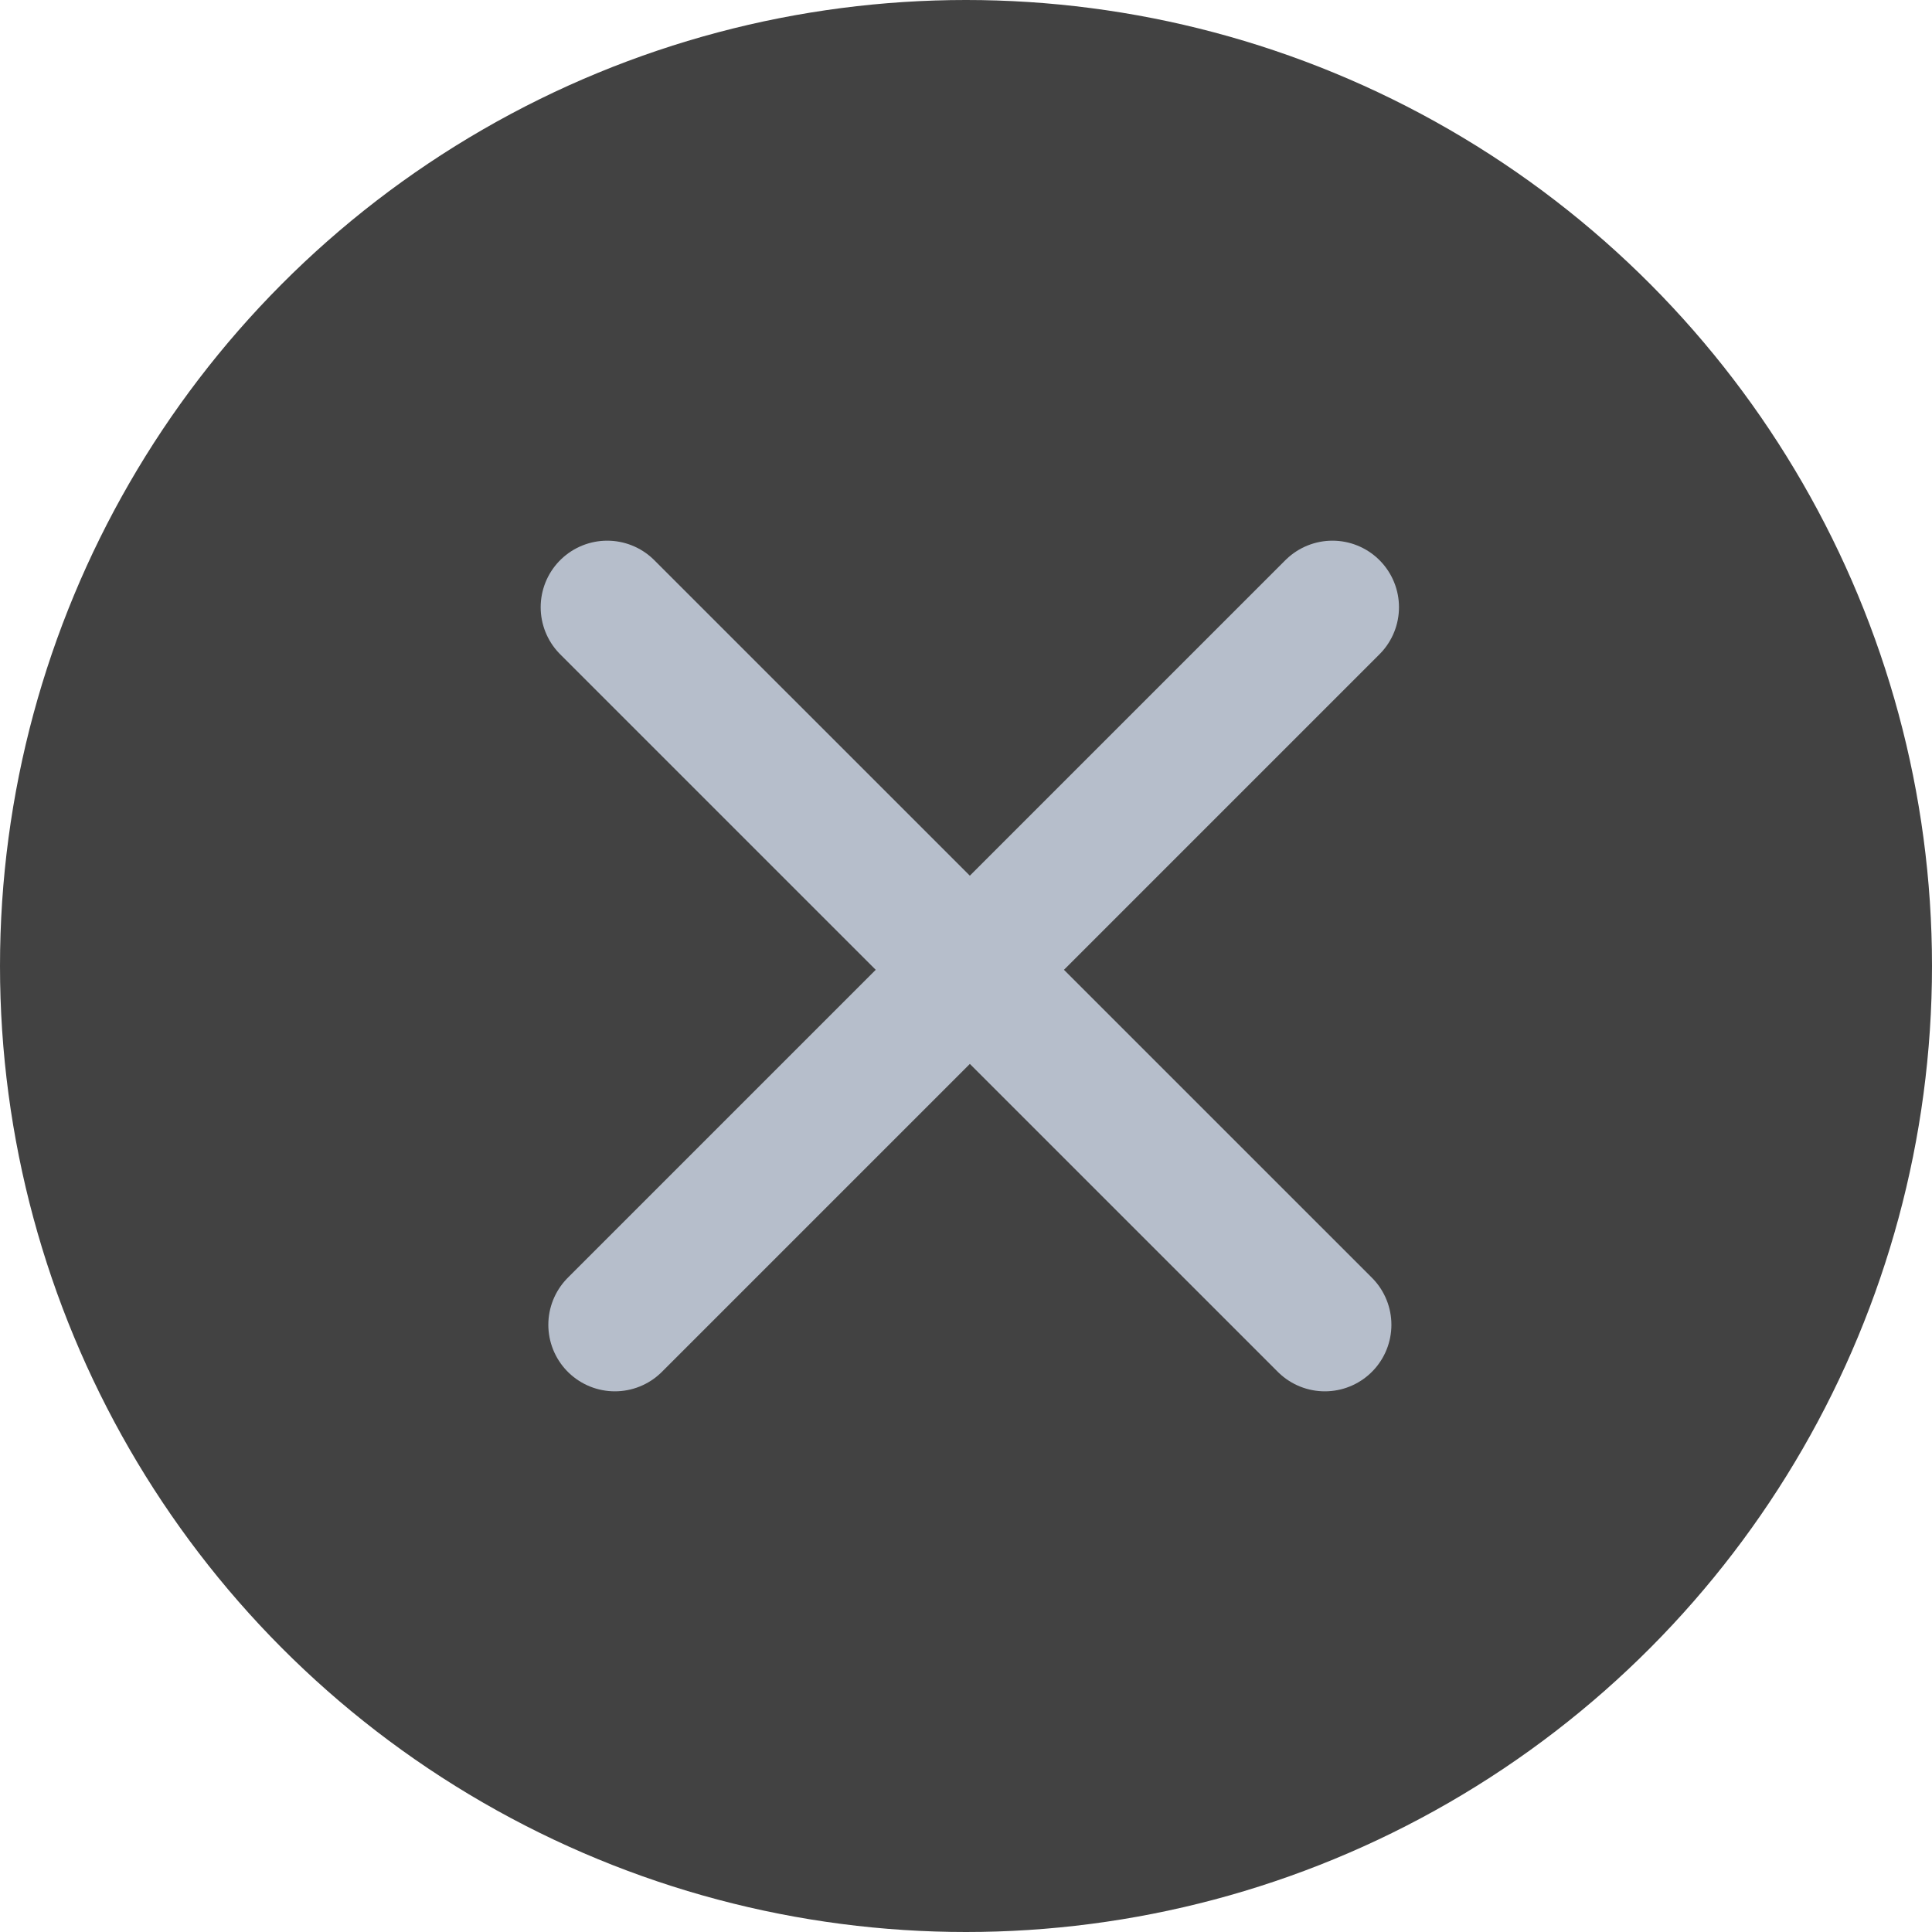 <svg width="27" height="27" fill="none" xmlns="http://www.w3.org/2000/svg"><circle cx="13.5" cy="13.5" r="13.5" fill="#424242"/><path d="M8.486 8.486l10.029 10.028m.106-10.028L8.593 18.514" stroke="#B6BECB" stroke-width="1.86" stroke-linecap="round"/></svg>